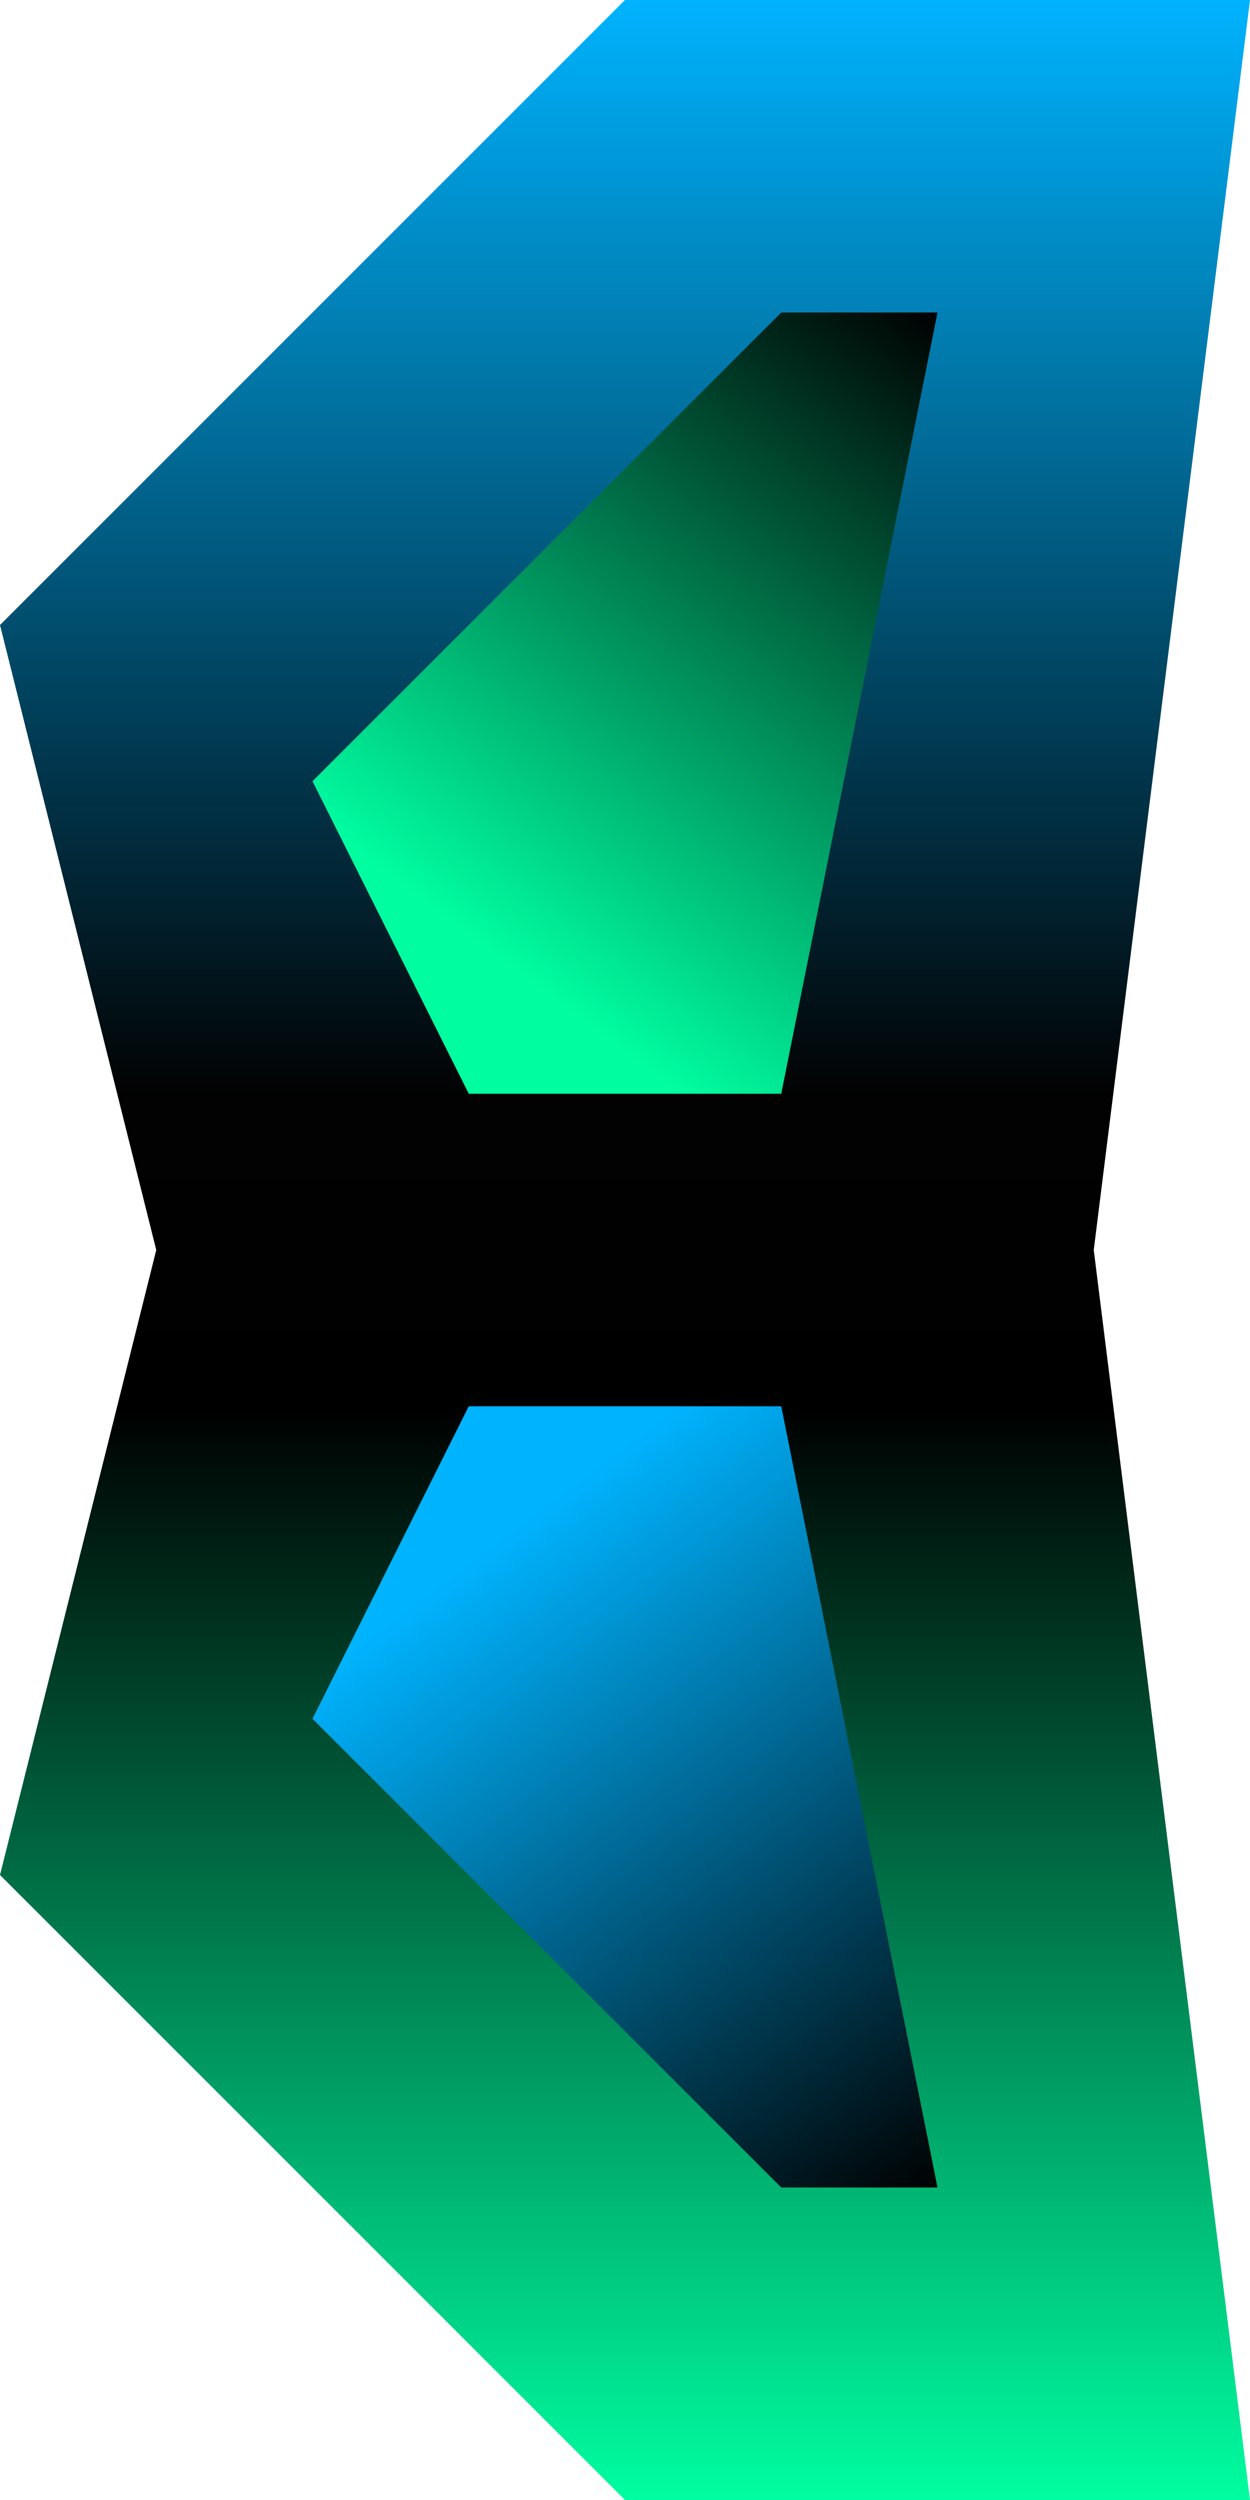 <?xml version="1.0" encoding="UTF-8" standalone="no"?>
<!-- Created with Inkscape (http://www.inkscape.org/) -->

<svg
   xmlns:dc="http://purl.org/dc/elements/1.1/"
   xmlns:cc="http://creativecommons.org/ns#"
   xmlns:rdf="http://www.w3.org/1999/02/22-rdf-syntax-ns#"
   xmlns:svg="http://www.w3.org/2000/svg"
   xmlns="http://www.w3.org/2000/svg"
   xmlns:xlink="http://www.w3.org/1999/xlink"
   xmlns:sodipodi="http://sodipodi.sourceforge.net/DTD/sodipodi-0.dtd"
   xmlns:inkscape="http://www.inkscape.org/namespaces/inkscape"
   width="16"
   height="32"
   viewBox="0 0 16 32"
   version="1.1"
   id="svg8"
   inkscape:version="0.92.3 (2405546, 2018-03-11)"
   sodipodi:docname="fap80-vscrollknob.svg"
   inkscape:export-filename="/home/user/d/development/codehost/fantastic-plastic-libgdx-skin/fap80/png/fap80-vscrollknob.png"
   inkscape:export-xdpi="96"
   inkscape:export-ydpi="96">
  <defs
     id="defs2">
    <linearGradient
       id="linearGradient971"
       inkscape:collect="always">
      <stop
         id="stop963"
         offset="0"
         style="stop-color:#00fea1;stop-opacity:1" />
      <stop
         style="stop-color:#000000;stop-opacity:1"
         offset="0.437"
         id="stop965" />
      <stop
         id="stop967"
         offset="0.562"
         style="stop-color:#000000;stop-opacity:0.992" />
      <stop
         id="stop969"
         offset="1"
         style="stop-color:#00b3fe;stop-opacity:1" />
    </linearGradient>
    <linearGradient
       id="linearGradient932"
       inkscape:collect="always">
      <stop
         id="stop928"
         offset="0"
         style="stop-color:#00fea1;stop-opacity:1" />
      <stop
         id="stop930"
         offset="1"
         style="stop-color:#000000;stop-opacity:0.994" />
    </linearGradient>
    <linearGradient
       inkscape:collect="always"
       id="linearGradient898">
      <stop
         style="stop-color:#00b3fe;stop-opacity:1"
         offset="0"
         id="stop894" />
      <stop
         style="stop-color:#000000;stop-opacity:0.994"
         offset="1"
         id="stop896" />
    </linearGradient>
    <linearGradient
       inkscape:collect="always"
       xlink:href="#linearGradient971"
       id="linearGradient961"
       x1="50"
       y1="1040.52"
       x2="50"
       y2="1008.52"
       gradientUnits="userSpaceOnUse" />
    <linearGradient
       inkscape:collect="always"
       xlink:href="#linearGradient932"
       id="linearGradient991"
       x1="44"
       y1="1020.52"
       x2="50"
       y2="1012.52"
       gradientUnits="userSpaceOnUse" />
    <linearGradient
       inkscape:collect="always"
       xlink:href="#linearGradient898"
       id="linearGradient999"
       x1="44"
       y1="1028.52"
       x2="50"
       y2="1036.52"
       gradientUnits="userSpaceOnUse" />
  </defs>
  <sodipodi:namedview
     id="base"
     pagecolor="#ffffff"
     bordercolor="#666666"
     borderopacity="1.0"
     inkscape:pageopacity="0.0"
     inkscape:pageshadow="2"
     inkscape:zoom="11.046135"
     inkscape:cx="-3.9000453"
     inkscape:cy="13.531889"
     inkscape:document-units="px"
     inkscape:current-layer="layer1"
     showgrid="true"
     units="px"
     inkscape:window-width="1526"
     inkscape:window-height="763"
     inkscape:window-x="190"
     inkscape:window-y="0"
     inkscape:window-maximized="1"
     showguides="true"
     inkscape:guide-bbox="true"
     inkscape:snap-smooth-nodes="true"
     fit-margin-top="0"
     fit-margin-left="0"
     fit-margin-right="0"
     fit-margin-bottom="0">
    <inkscape:grid
       type="xygrid"
       id="grid815"
       originx="0"
       originy="0"
       empspacing="10"
       dotted="false"
       spacingx="2"
       spacingy="2" />
    <sodipodi:guide
       position="14,-2"
       orientation="1,0"
       id="guide973"
       inkscape:locked="false" />
    <sodipodi:guide
       position="12,16"
       orientation="1,0"
       id="guide975"
       inkscape:locked="false" />
    <sodipodi:guide
       position="-8,18"
       orientation="0,1"
       id="guide977"
       inkscape:locked="false" />
    <sodipodi:guide
       position="-8,14"
       orientation="0,1"
       id="guide979"
       inkscape:locked="false" />
  </sodipodi:namedview>
  <g
     inkscape:label="base"
     inkscape:groupmode="layer"
     id="layer1"
     transform="translate(-38,-1008.52)"
     style="display:inline">
    <g
       id="g1012">
      <path
         sodipodi:nodetypes="ccccccccc"
         inkscape:connector-curvature="0"
         id="path953"
         d="m 54,1040.52 -2,-16 2,-16 h -8 l -8,8 2,8 -2,8 8,8 z"
         style="opacity:1;fill:url(#linearGradient961);fill-opacity:1;stroke:none;stroke-width:4;stroke-linecap:butt;stroke-linejoin:miter;stroke-miterlimit:4;stroke-dasharray:none;stroke-opacity:1" />
      <path
         sodipodi:nodetypes="cccccc"
         inkscape:connector-curvature="0"
         id="path981"
         d="m 48,1036.52 h 2 l -2,-10 h -4 l -2,4 z"
         style="opacity:1;fill:url(#linearGradient999);fill-opacity:1;stroke:none;stroke-width:4;stroke-linecap:butt;stroke-linejoin:miter;stroke-miterlimit:4;stroke-dasharray:none;stroke-opacity:1" />
      <path
         sodipodi:nodetypes="cccccc"
         inkscape:connector-curvature="0"
         id="path983"
         d="m 48,1022.52 h -4 l -2,-4 6,-6 h 2 z"
         style="opacity:1;fill:url(#linearGradient991);fill-opacity:1;stroke:none;stroke-width:4;stroke-linecap:butt;stroke-linejoin:miter;stroke-miterlimit:4;stroke-dasharray:none;stroke-opacity:1" />
    </g>
  </g>
</svg>

